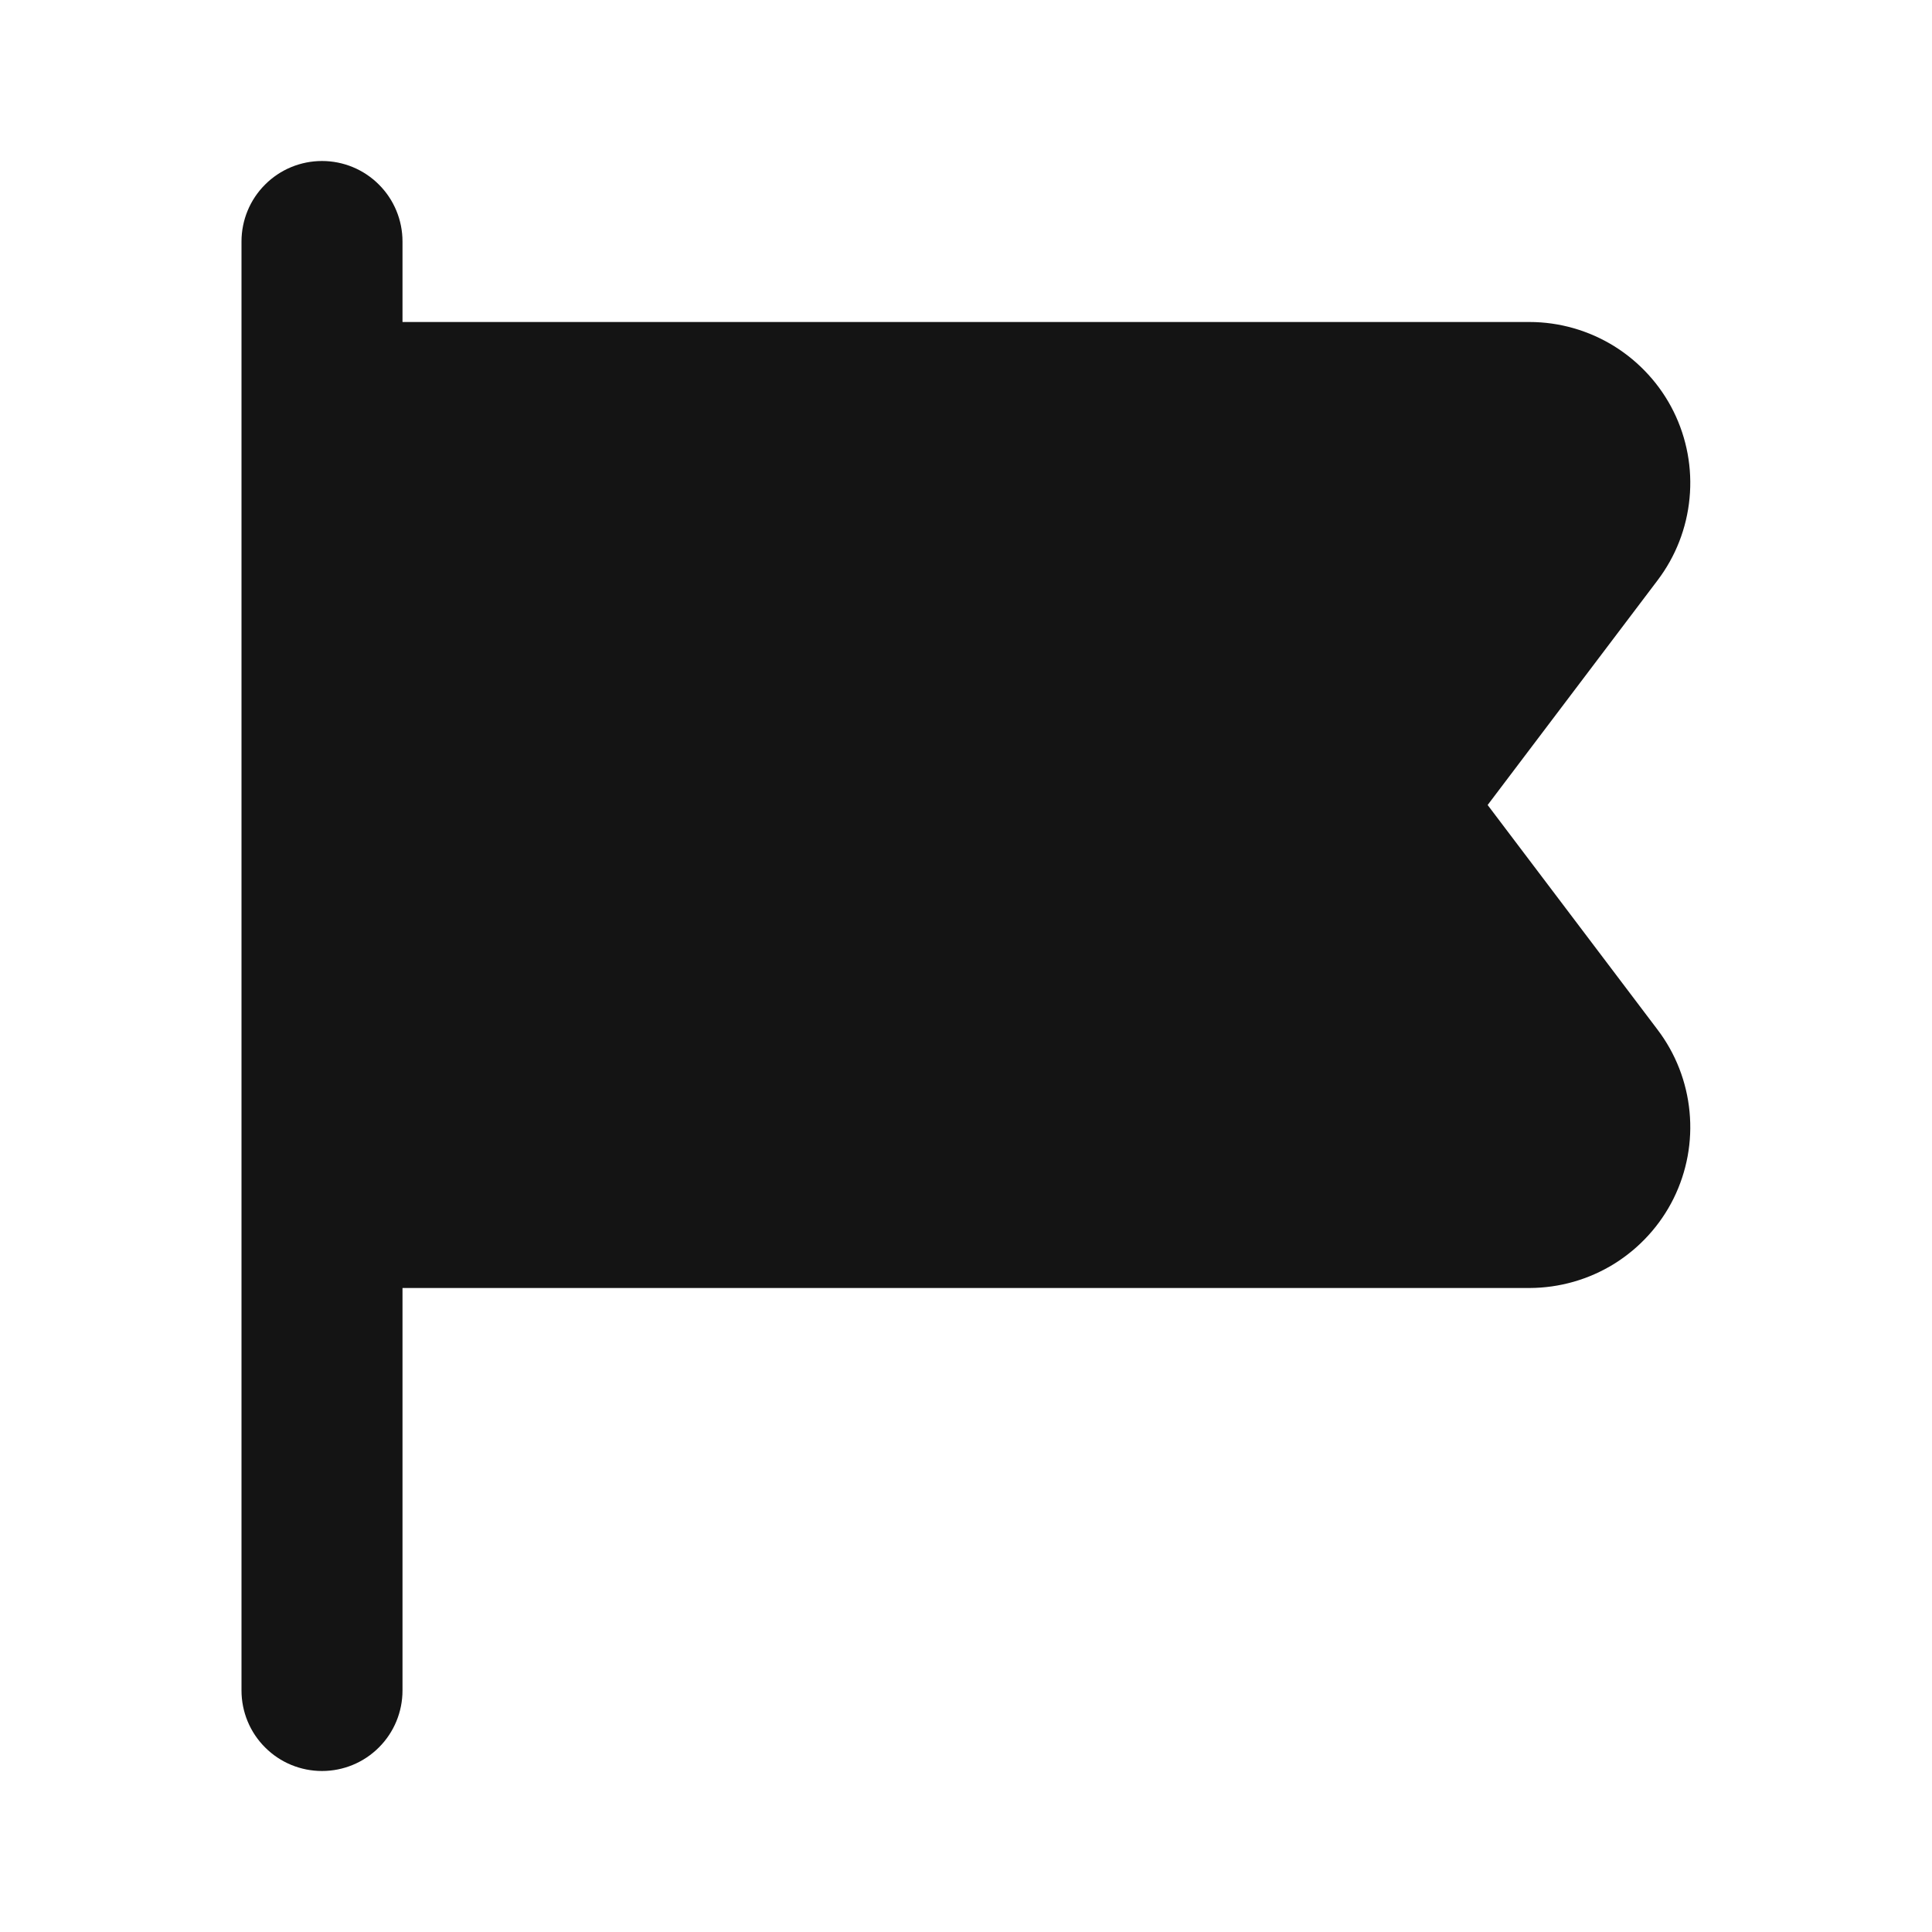 <svg width="24" height="24" viewBox="0 0 24 24" fill="none" xmlns="http://www.w3.org/2000/svg">
<path d="M18.48 10L20.59 7.21C20.815 6.914 20.953 6.56 20.988 6.19C21.024 5.819 20.955 5.446 20.79 5.112C20.625 4.779 20.369 4.498 20.053 4.301C19.737 4.105 19.372 4 19 4H5V3C5 2.735 4.895 2.48 4.707 2.293C4.52 2.105 4.265 2 4 2C3.735 2 3.48 2.105 3.293 2.293C3.105 2.48 3 2.735 3 3V21C3 21.265 3.105 21.52 3.293 21.707C3.48 21.895 3.735 22 4 22C4.265 22 4.52 21.895 4.707 21.707C4.895 21.52 5 21.265 5 21V16H19C19.372 15.999 19.737 15.895 20.053 15.699C20.369 15.502 20.625 15.221 20.79 14.888C20.955 14.554 21.024 14.181 20.988 13.81C20.953 13.44 20.815 13.086 20.59 12.79L18.48 10Z" fill="#141414"/>
</svg>
